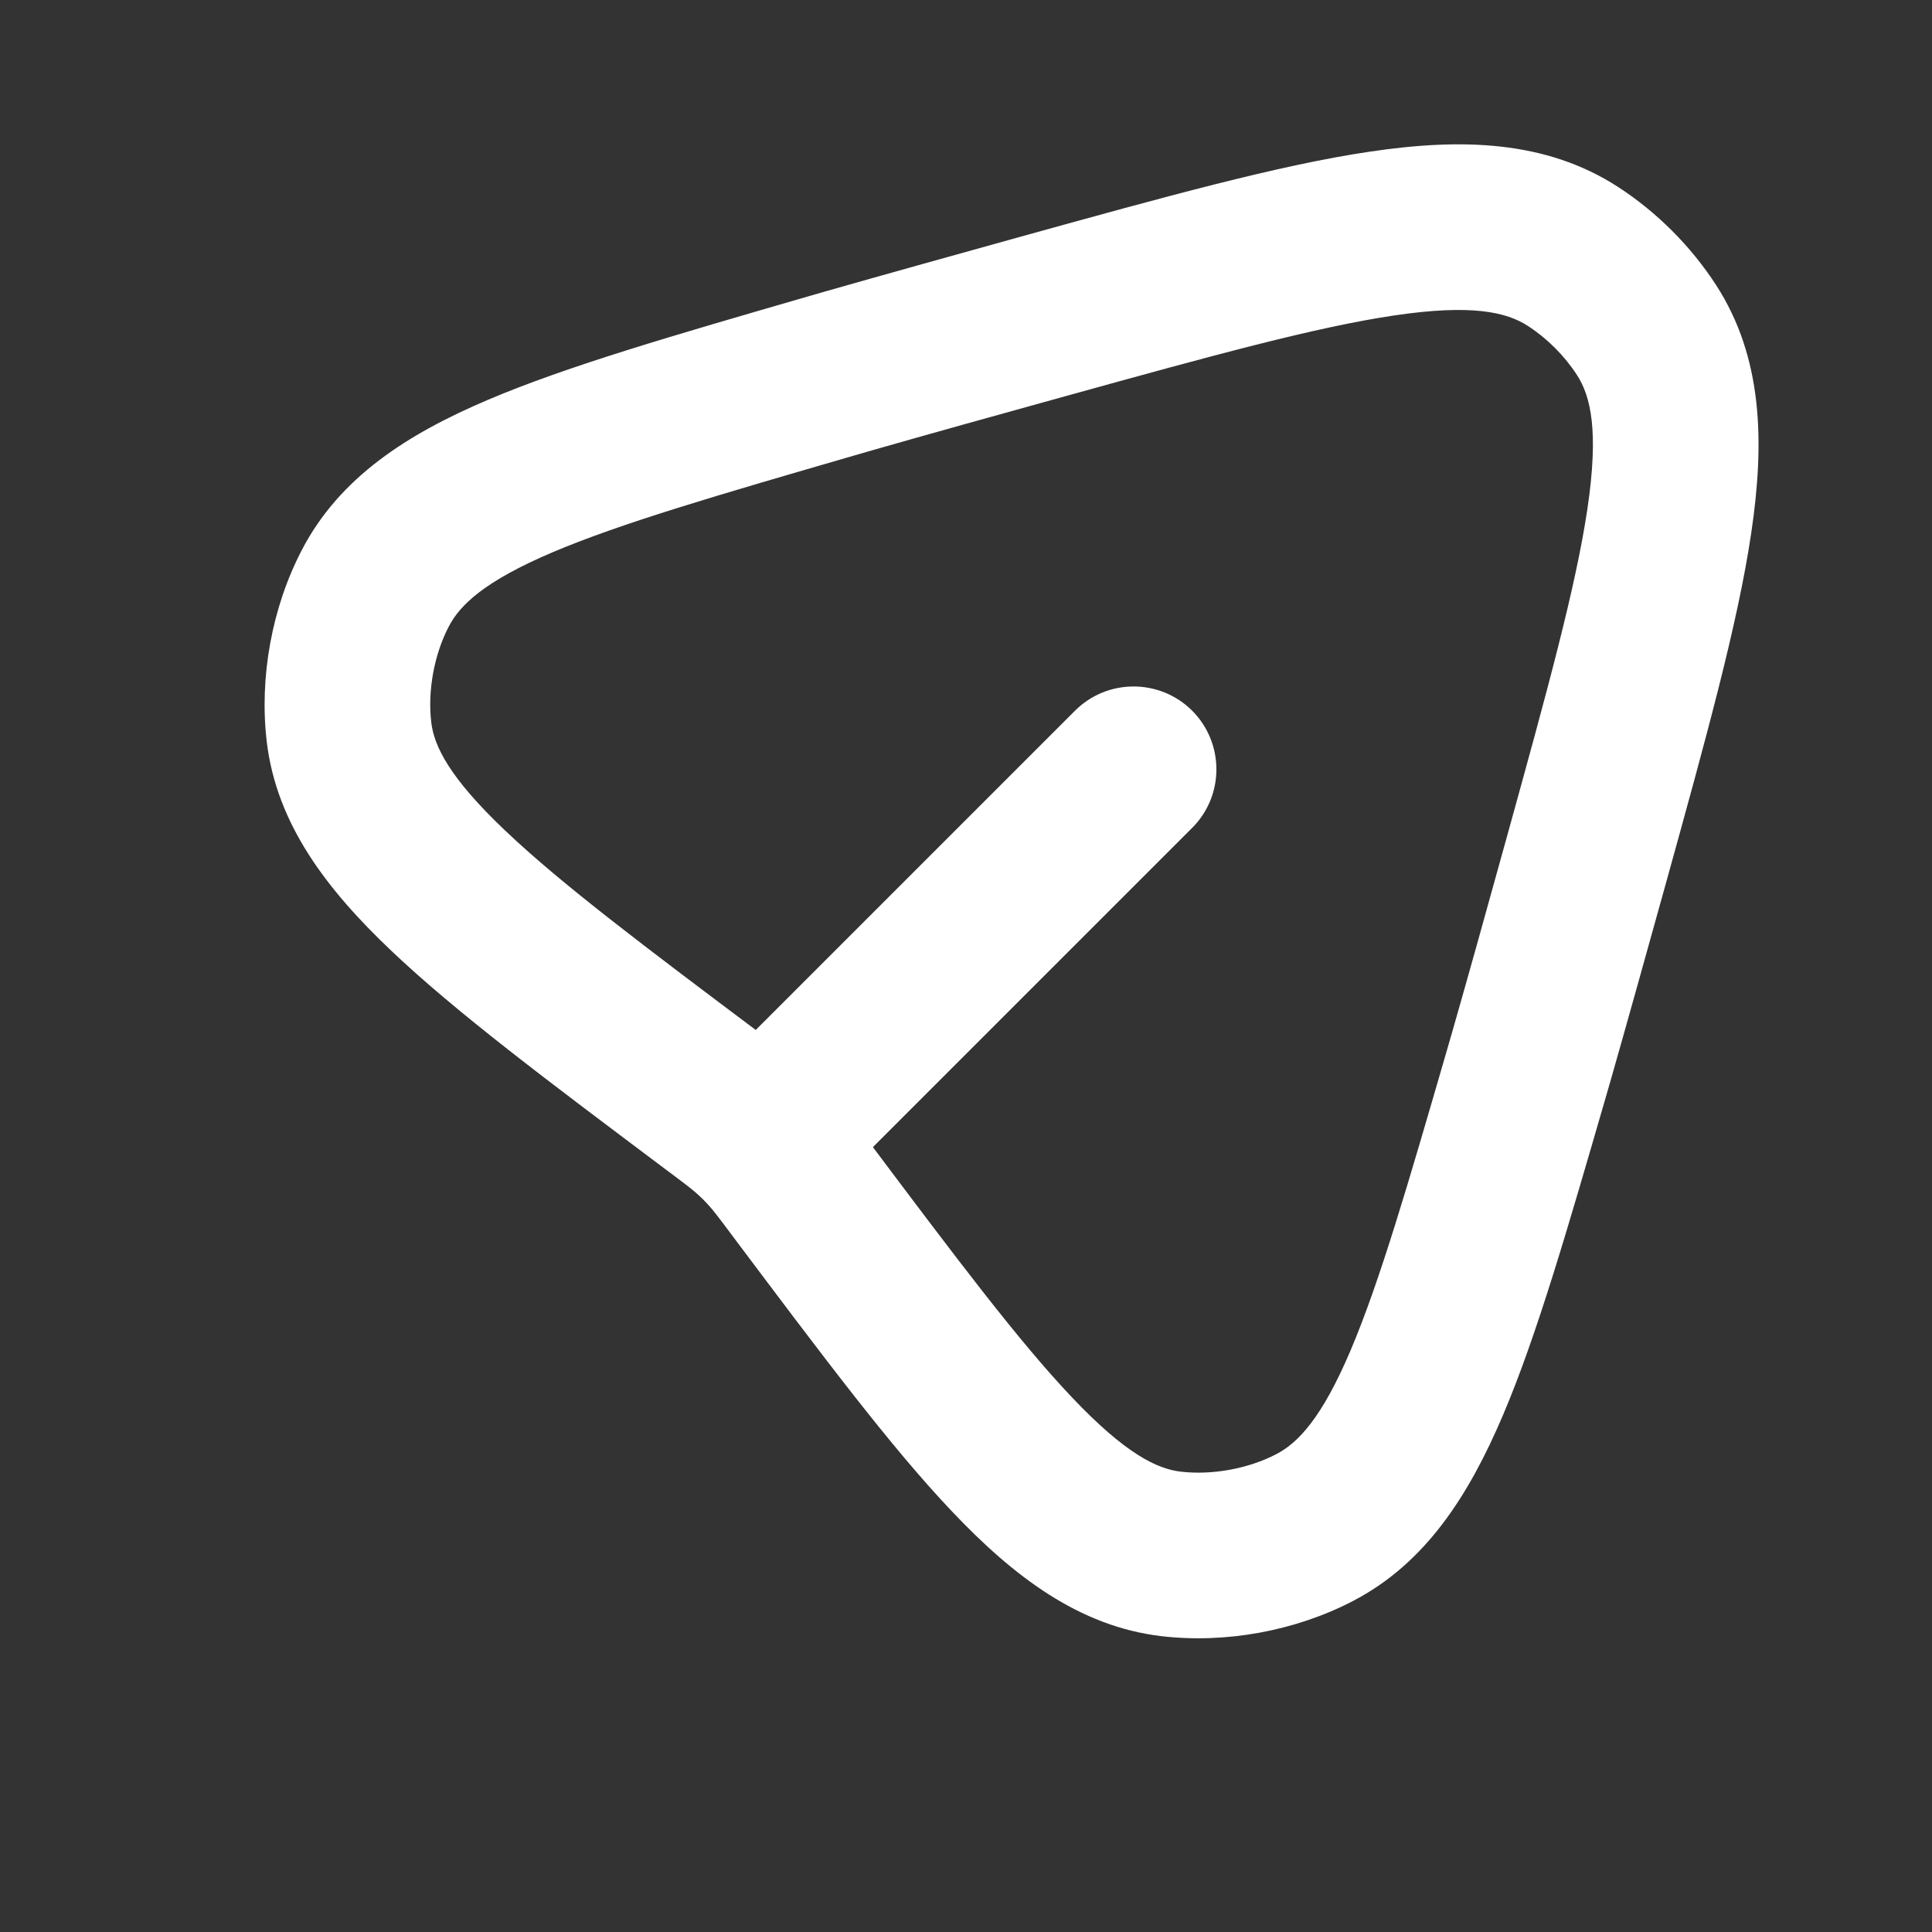 <svg width="14" height="14" viewBox="0 0 14 14" fill="none" xmlns="http://www.w3.org/2000/svg">
<rect x="0" y="0" width="14" height="14" fill="#333333" stroke="none"/>
<path d="M8.639 5.999C8.873 5.765 8.873 5.385 8.639 5.15C8.404 4.916 8.024 4.916 7.79 5.15L8.639 5.999ZM5.315 7.625C5.081 7.86 5.081 8.239 5.315 8.474C5.55 8.708 5.929 8.708 6.164 8.474L5.315 7.625ZM7.79 5.15L5.315 7.625L6.164 8.474L8.639 5.999L7.79 5.15Z" fill="white"/>
<path d="M11.102 7.637L10.525 7.472L11.102 7.637ZM6.152 2.687L5.987 2.11L6.152 2.687ZM5.568 8.318L6.008 7.91L5.568 8.318ZM5.471 8.221L5.063 8.661L5.471 8.221ZM2.529 5.304L1.933 5.375L2.529 5.304ZM2.719 4.263L3.252 4.54L2.719 4.263ZM8.485 11.26L8.555 10.664L8.485 11.26ZM9.526 11.07L9.249 10.537L9.526 11.07ZM11.931 2.391L11.427 2.717L11.931 2.391ZM11.398 1.858L11.072 2.362L11.398 1.858ZM10.918 6.069C10.775 6.586 10.641 7.067 10.525 7.472L11.679 7.802C11.796 7.392 11.931 6.907 12.075 6.389L10.918 6.069ZM10.525 7.472C10.514 7.512 10.502 7.552 10.49 7.593L11.643 7.927C11.655 7.885 11.667 7.843 11.679 7.802L10.525 7.472ZM6.196 3.299C6.237 3.287 6.277 3.275 6.317 3.264L5.987 2.11C5.946 2.122 5.904 2.134 5.862 2.146L6.196 3.299ZM6.317 3.264C6.722 3.148 7.203 3.014 7.72 2.871L7.4 1.714C6.882 1.858 6.397 1.993 5.987 2.11L6.317 3.264ZM6.28 8.252C6.175 8.111 6.098 8.007 6.008 7.91L5.128 8.726C5.165 8.766 5.201 8.812 5.32 8.972L6.28 8.252ZM4.817 8.469C4.977 8.588 5.023 8.624 5.063 8.661L5.879 7.781C5.782 7.691 5.678 7.614 5.537 7.509L4.817 8.469ZM6.008 7.91C5.967 7.866 5.923 7.822 5.879 7.781L5.063 8.661C5.086 8.682 5.107 8.703 5.128 8.726L6.008 7.91ZM5.537 7.509C4.672 6.86 4.067 6.405 3.661 6.019C3.253 5.632 3.145 5.404 3.125 5.234L1.933 5.375C2.004 5.971 2.367 6.445 2.835 6.889C3.304 7.335 3.977 7.838 4.817 8.469L5.537 7.509ZM5.862 2.146C4.893 2.427 4.112 2.652 3.534 2.898C2.954 3.145 2.461 3.458 2.187 3.986L3.252 4.54C3.333 4.384 3.51 4.212 4.004 4.002C4.499 3.792 5.196 3.589 6.196 3.299L5.862 2.146ZM3.125 5.234C3.098 5.006 3.146 4.743 3.252 4.54L2.187 3.986C1.97 4.403 1.878 4.908 1.933 5.375L3.125 5.234ZM5.32 8.972C5.951 9.812 6.455 10.486 6.9 10.954C7.344 11.422 7.818 11.785 8.414 11.856L8.555 10.664C8.385 10.644 8.157 10.536 7.77 10.128C7.384 9.722 6.929 9.117 6.28 8.252L5.32 8.972ZM10.49 7.593C10.2 8.593 9.997 9.29 9.787 9.785C9.577 10.279 9.405 10.456 9.249 10.537L9.803 11.602C10.331 11.328 10.644 10.835 10.891 10.255C11.137 9.677 11.362 8.896 11.643 7.927L10.49 7.593ZM8.414 11.856C8.881 11.911 9.386 11.819 9.803 11.602L9.249 10.537C9.046 10.643 8.783 10.691 8.555 10.664L8.414 11.856ZM12.075 6.389C12.362 5.352 12.593 4.52 12.69 3.863C12.788 3.205 12.775 2.59 12.435 2.065L11.427 2.717C11.527 2.871 11.587 3.122 11.503 3.687C11.419 4.253 11.214 5 10.918 6.069L12.075 6.389ZM7.72 2.871C8.789 2.575 9.536 2.37 10.102 2.286C10.667 2.202 10.918 2.262 11.072 2.362L11.724 1.354C11.198 1.014 10.584 1.001 9.926 1.099C9.269 1.196 8.437 1.427 7.4 1.714L7.72 2.871ZM12.435 2.065C12.252 1.783 12.006 1.537 11.724 1.354L11.072 2.362C11.212 2.453 11.336 2.577 11.427 2.717L12.435 2.065Z" fill="white"/>
</svg>
